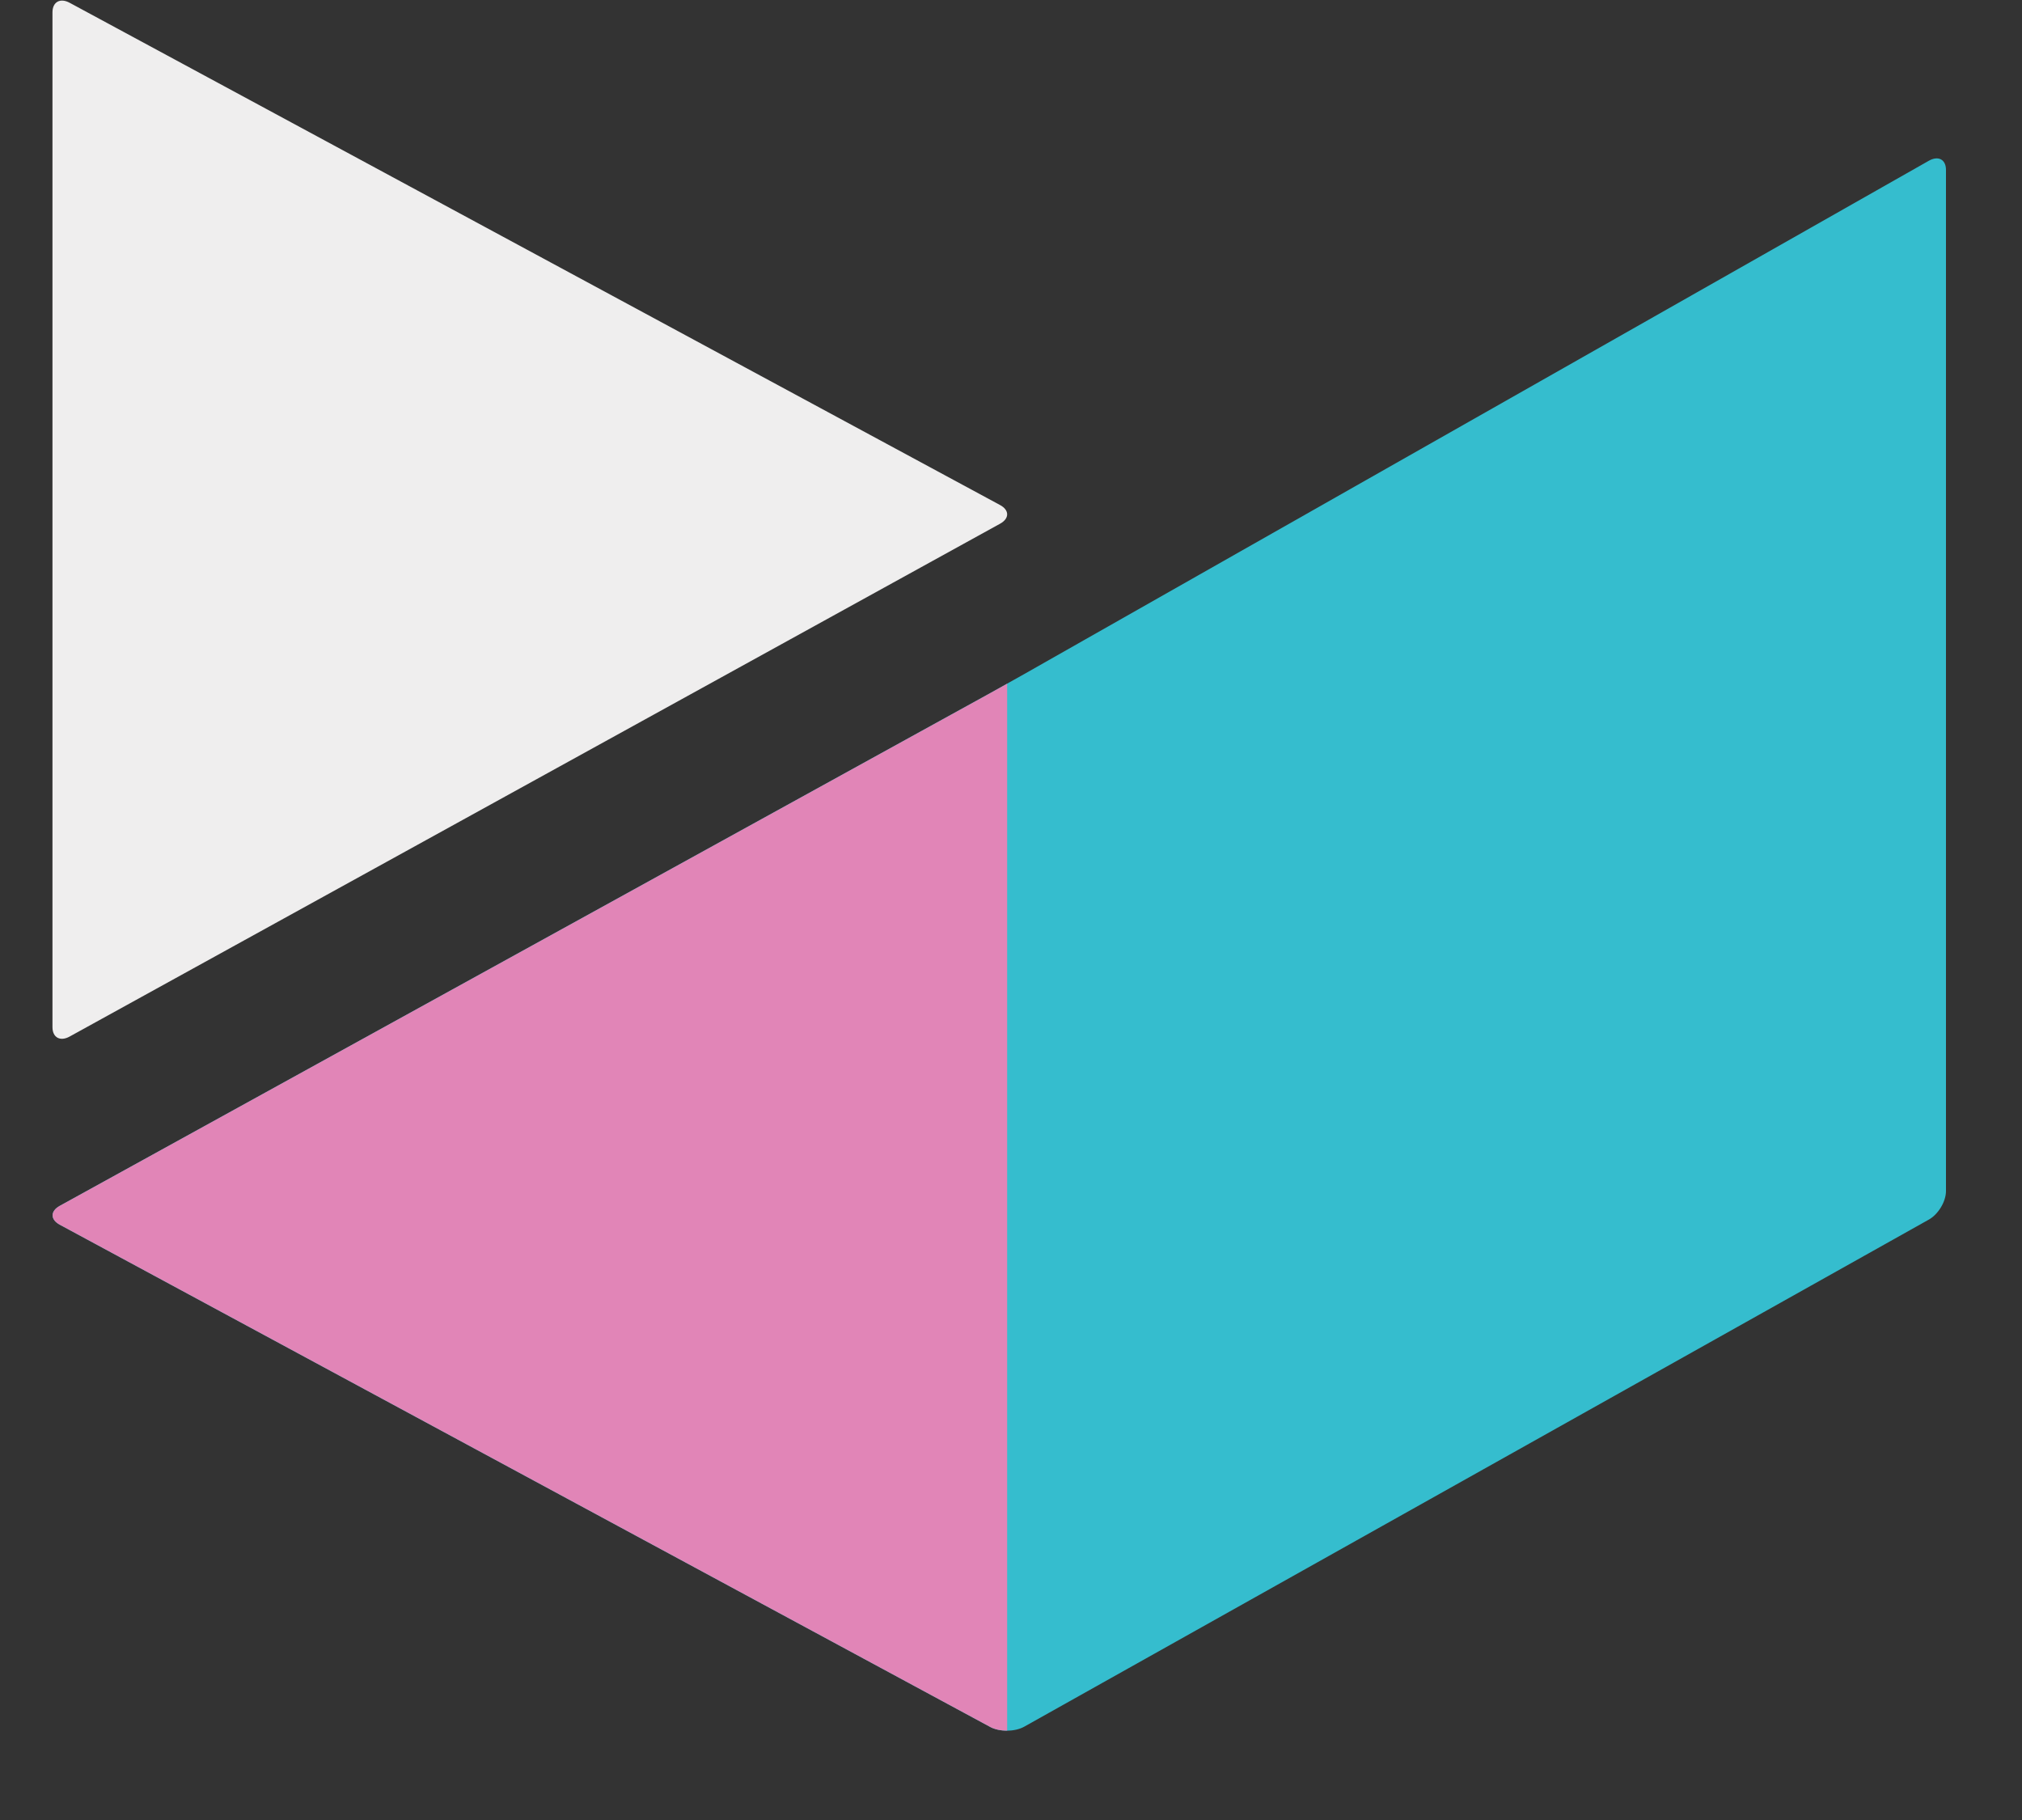 <?xml version="1.0" encoding="UTF-8"?>
<svg width="20px" height="18px" viewBox="0 0 20 18" version="1.1" xmlns="http://www.w3.org/2000/svg" xmlns:xlink="http://www.w3.org/1999/xlink">
    <rect x="0" y="0" width="20" height="18" fill="#333333" stroke="none"/>
    <!-- Generator: Sketch 54.1 (76490) - https://sketchapp.com -->
    <title>logo</title>
    <desc>Created with Sketch.</desc>
    <g id="页面1" stroke="none" stroke-width="1" fill="none" fill-rule="evenodd">
        <g id="外汇行情" transform="translate(-15, -16)">
            <g id="07重要選單/00頂部選單/00控件/00Logo-純圖標">
                <g id="logo" transform="translate(15.5, 16)">
                    <path d="M18.748,1.68 C18.748,1.578 18.673,1.537 18.58,1.589 L9.63,6.667 C9.538,6.719 9.386,6.804 9.294,6.855 L0.089,11.927 C-0.003,11.979 -0.003,12.061 0.09,12.112 L9.293,17.079 C9.386,17.13 9.538,17.129 9.631,17.077 L18.58,12.061 C18.672,12.009 18.748,11.883 18.748,11.78 L18.748,1.68 Z" id="Fill-45" fill="#35BDCE"></path>
                    <path d="M9.392,4.995 C9.485,5.045 9.485,5.128 9.393,5.179 L0.188,10.252 C0.095,10.303 0.019,10.261 0.019,10.159 L0.019,0.122 C0.019,0.019 0.095,-0.023 0.188,0.027 L9.392,4.995 Z" id="Fill-47" fill="#EFEEEE"></path>
                    <path d="M9.255,6.877 L0.089,11.927 C-0.003,11.979 -0.003,12.061 0.09,12.112 L9.293,17.079 C9.293,17.079 9.323,17.099 9.39,17.111 C9.421,17.116 9.462,17.116 9.462,17.116 L9.462,6.762 L9.255,6.877 Z" id="Fill-50" fill="#E185B7"></path>
                </g>
            </g>
        </g>
    </g>
</svg>